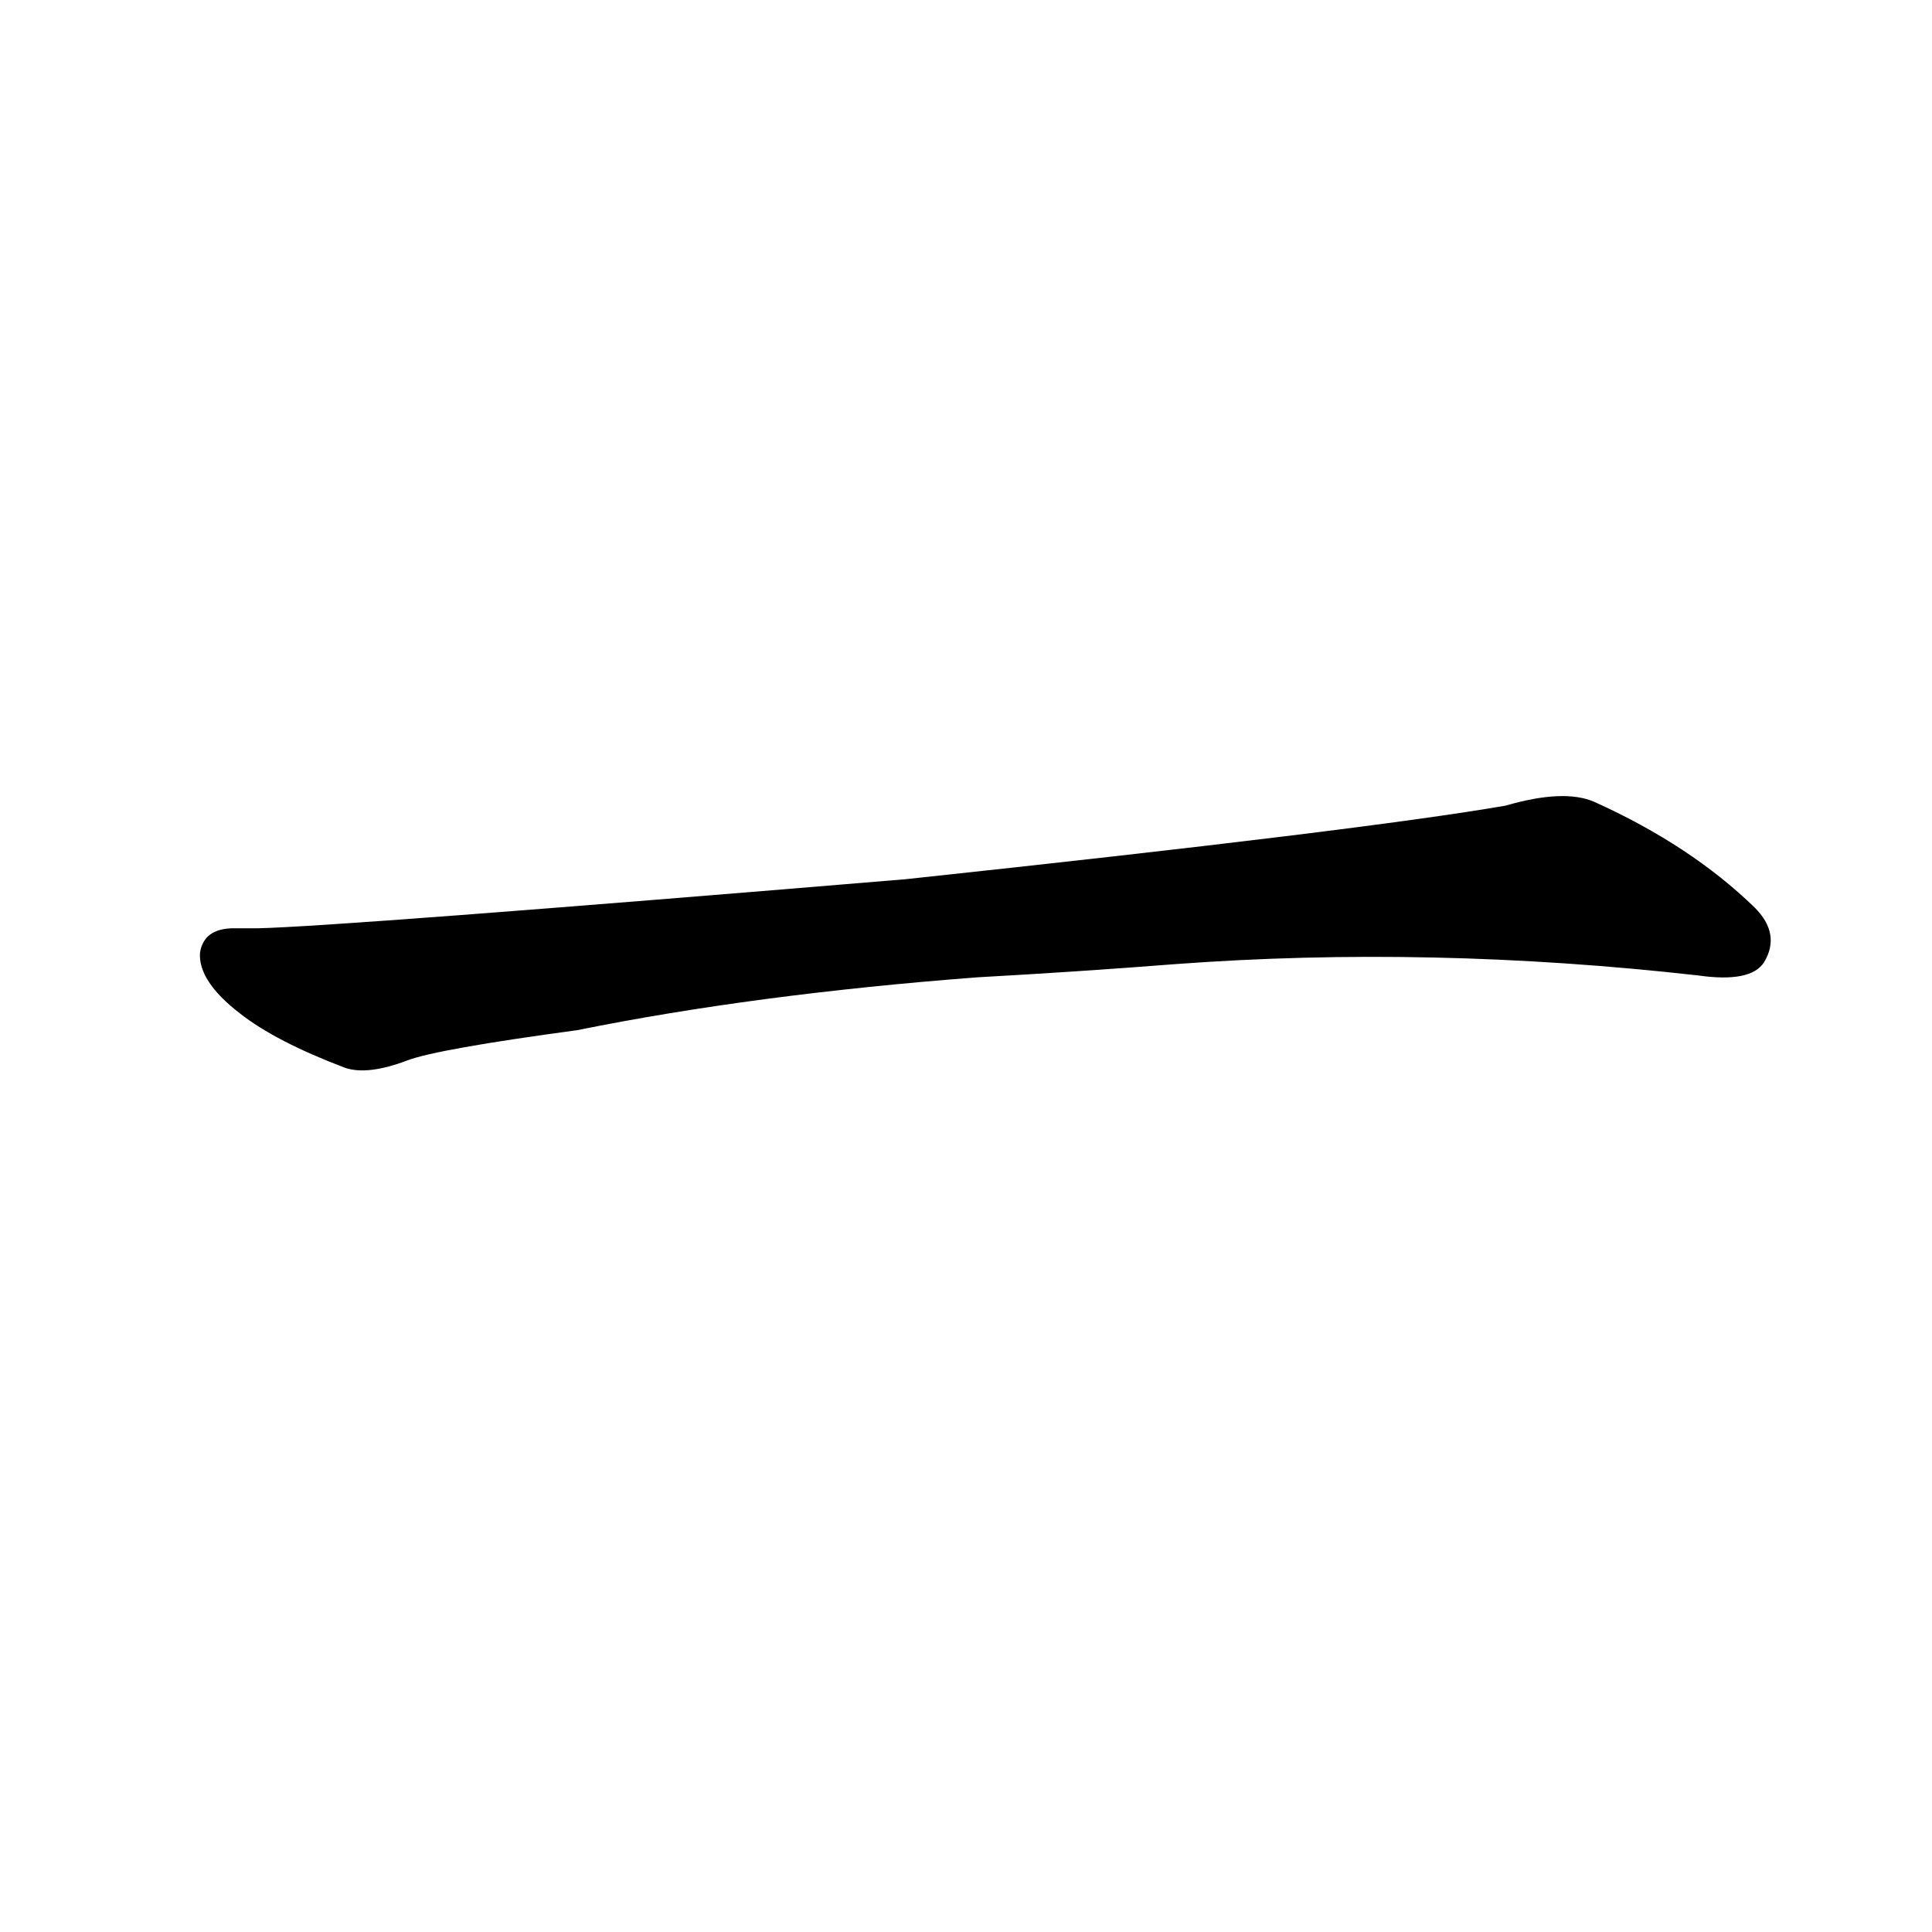 <?xml version='1.0' encoding='utf-8'?>
<svg xmlns="http://www.w3.org/2000/svg" version="1.1" viewBox="0 0 1024 1024"><g transform="scale(1, -1) translate(0, -900)"><path d="M 518 382 Q 572 385 623 389 Q 758 399 900 383 Q 928 379 935 390 Q 944 405 930 419 Q 896 452 845 475 Q 829 482 798 473 Q 723 460 480 434 Q 180 409 137 408 Q 130 408 124 408 Q 108 408 106 395 Q 105 380 127 363 Q 146 348 183 334 Q 195 330 216 338 Q 232 344 306 354 Q 400 373 518 382 Z" fill="black" /></g></svg>